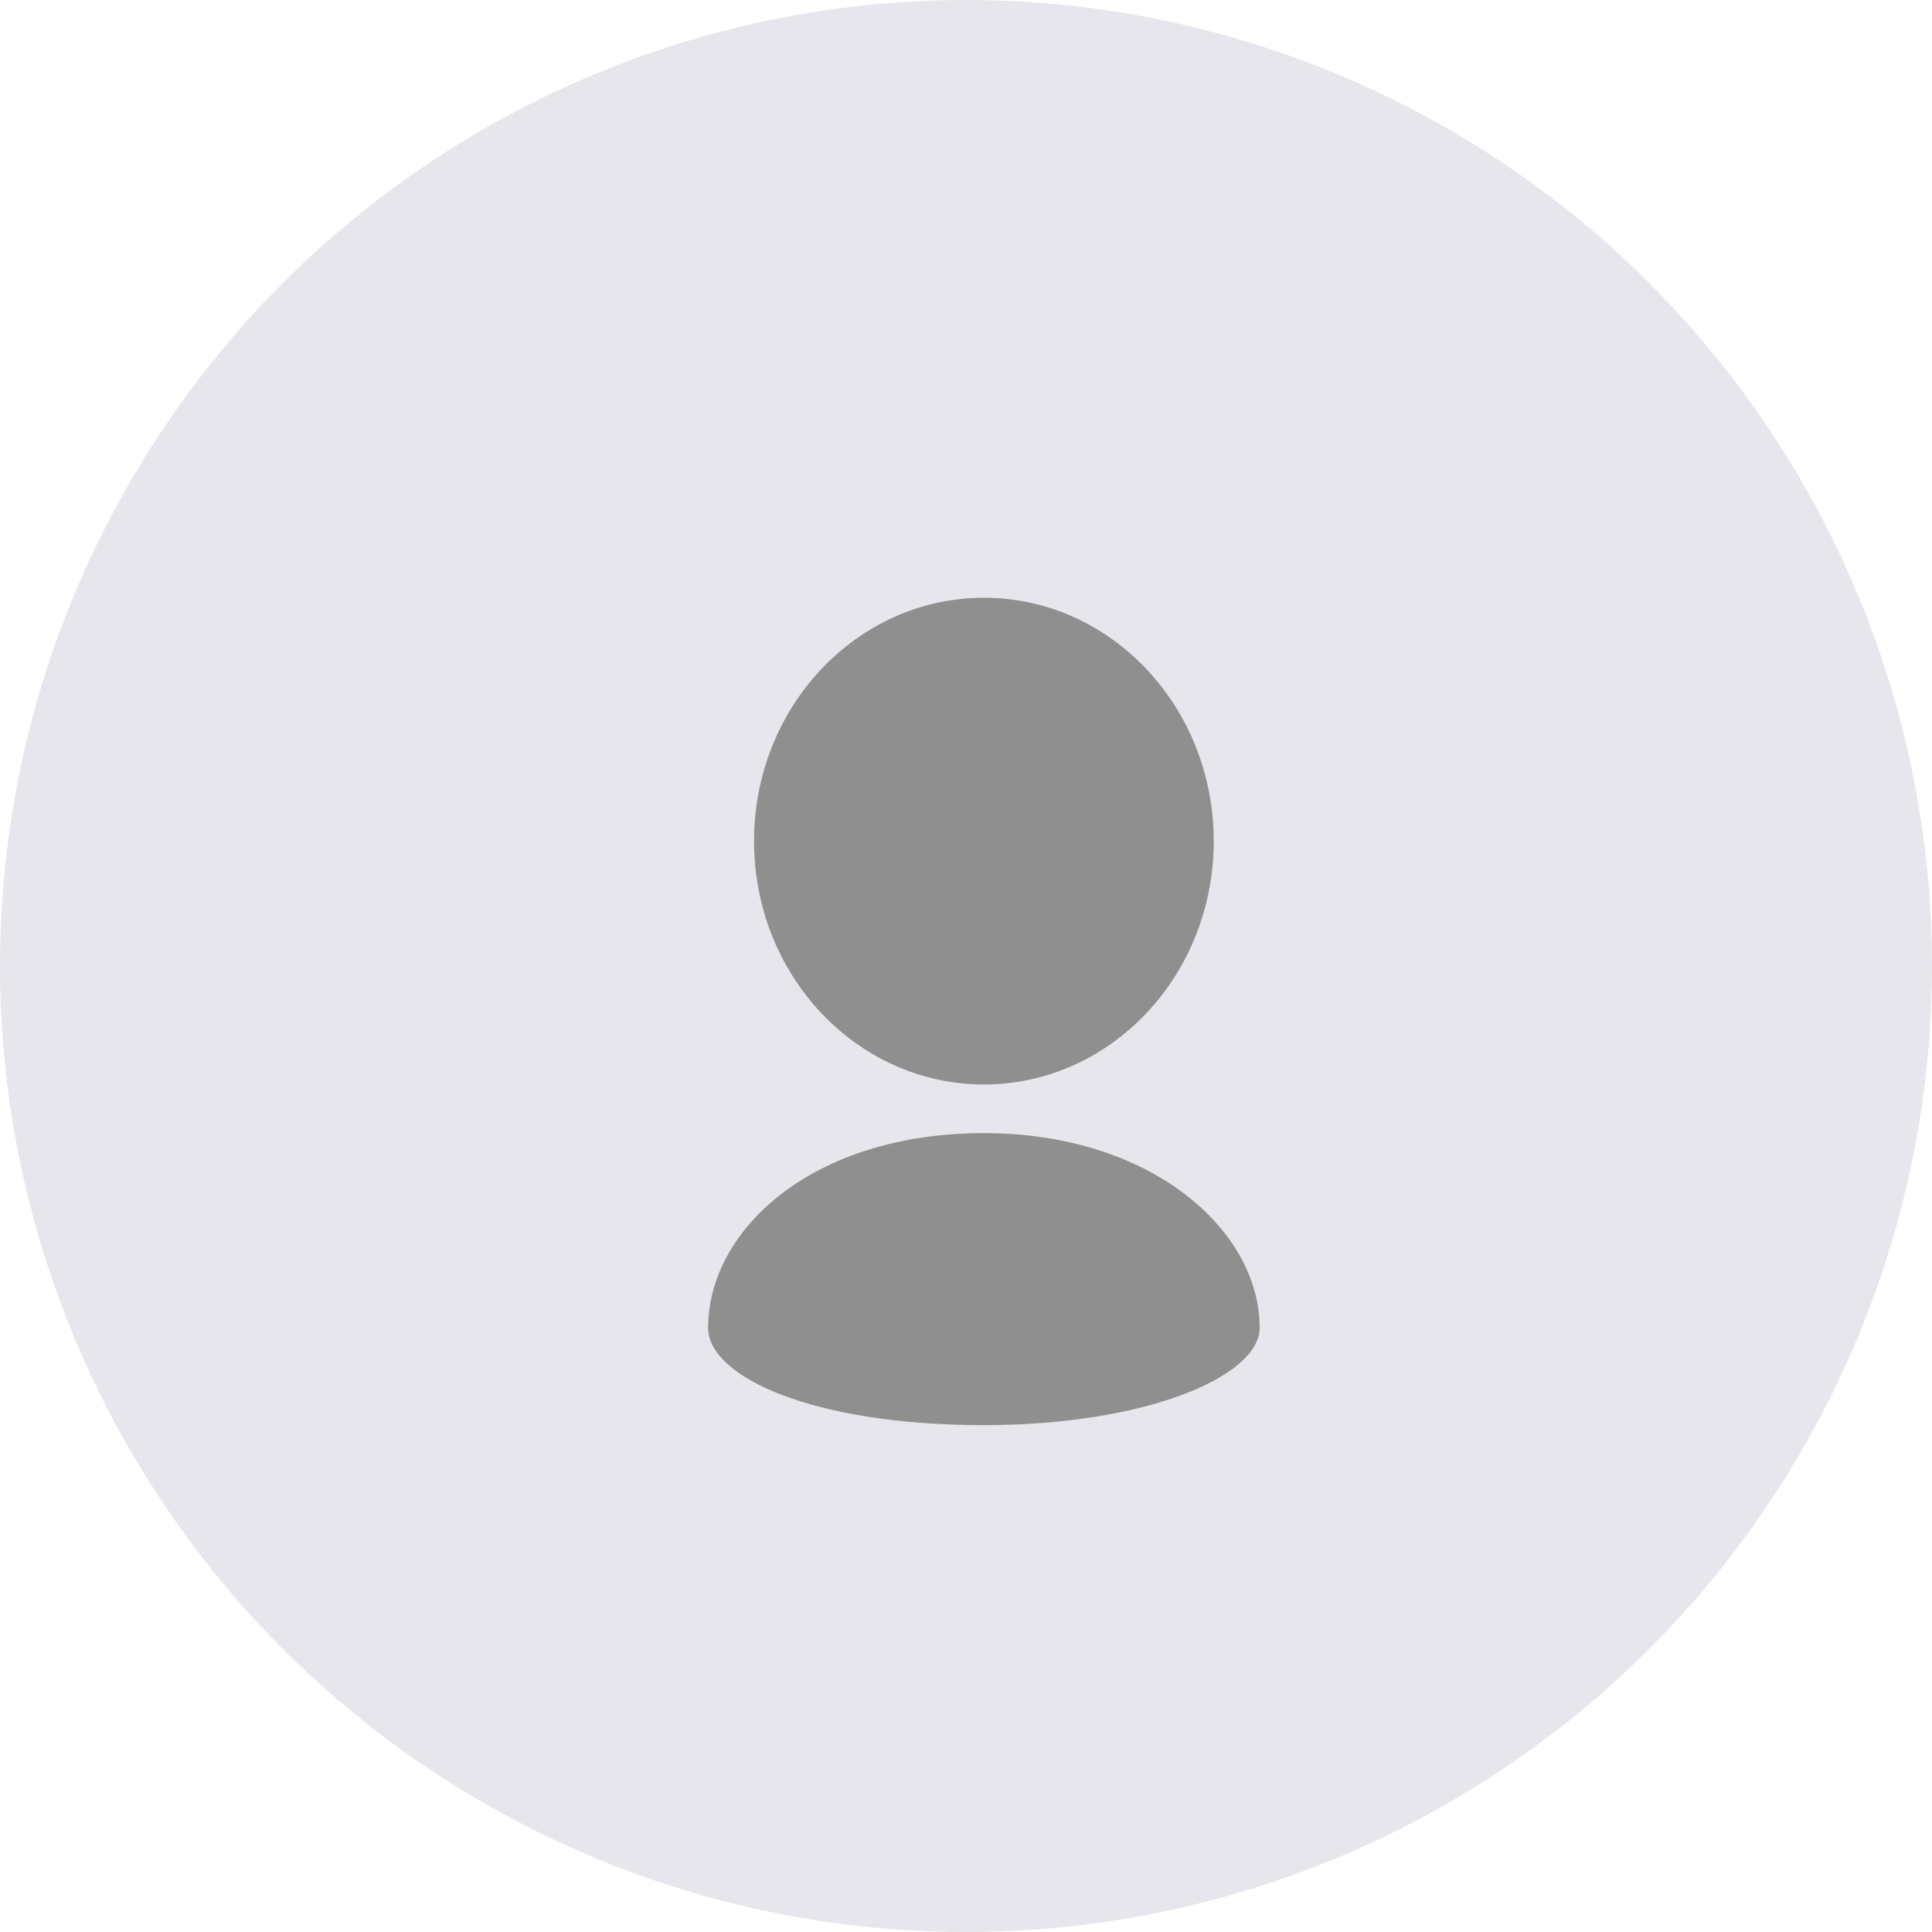 <svg width="54" height="54" viewBox="0 0 54 54" fill="none" xmlns="http://www.w3.org/2000/svg">
<circle cx="27" cy="27" r="27" fill="#E7E6EC"/>
<path d="M33.924 23.509C33.924 21.631 33.204 19.93 32.043 18.701C30.88 17.47 29.274 16.708 27.5 16.708C25.726 16.708 24.12 17.47 22.957 18.701C21.796 19.93 21.076 21.631 21.076 23.509C21.076 25.388 21.796 27.088 22.957 28.318C24.12 29.549 25.726 30.311 27.5 30.311C29.274 30.311 30.88 29.549 32.043 28.318C32.64 27.687 33.114 26.938 33.436 26.113C33.759 25.287 33.925 24.403 33.924 23.509V23.509ZM19.792 37.112C19.792 38.473 22.682 39.833 27.5 39.833C32.02 39.833 35.208 38.473 35.208 37.112C35.208 34.392 32.184 31.671 27.5 31.671C22.682 31.671 19.792 34.392 19.792 37.112Z" fill="#8F8F8F"/>
</svg>
